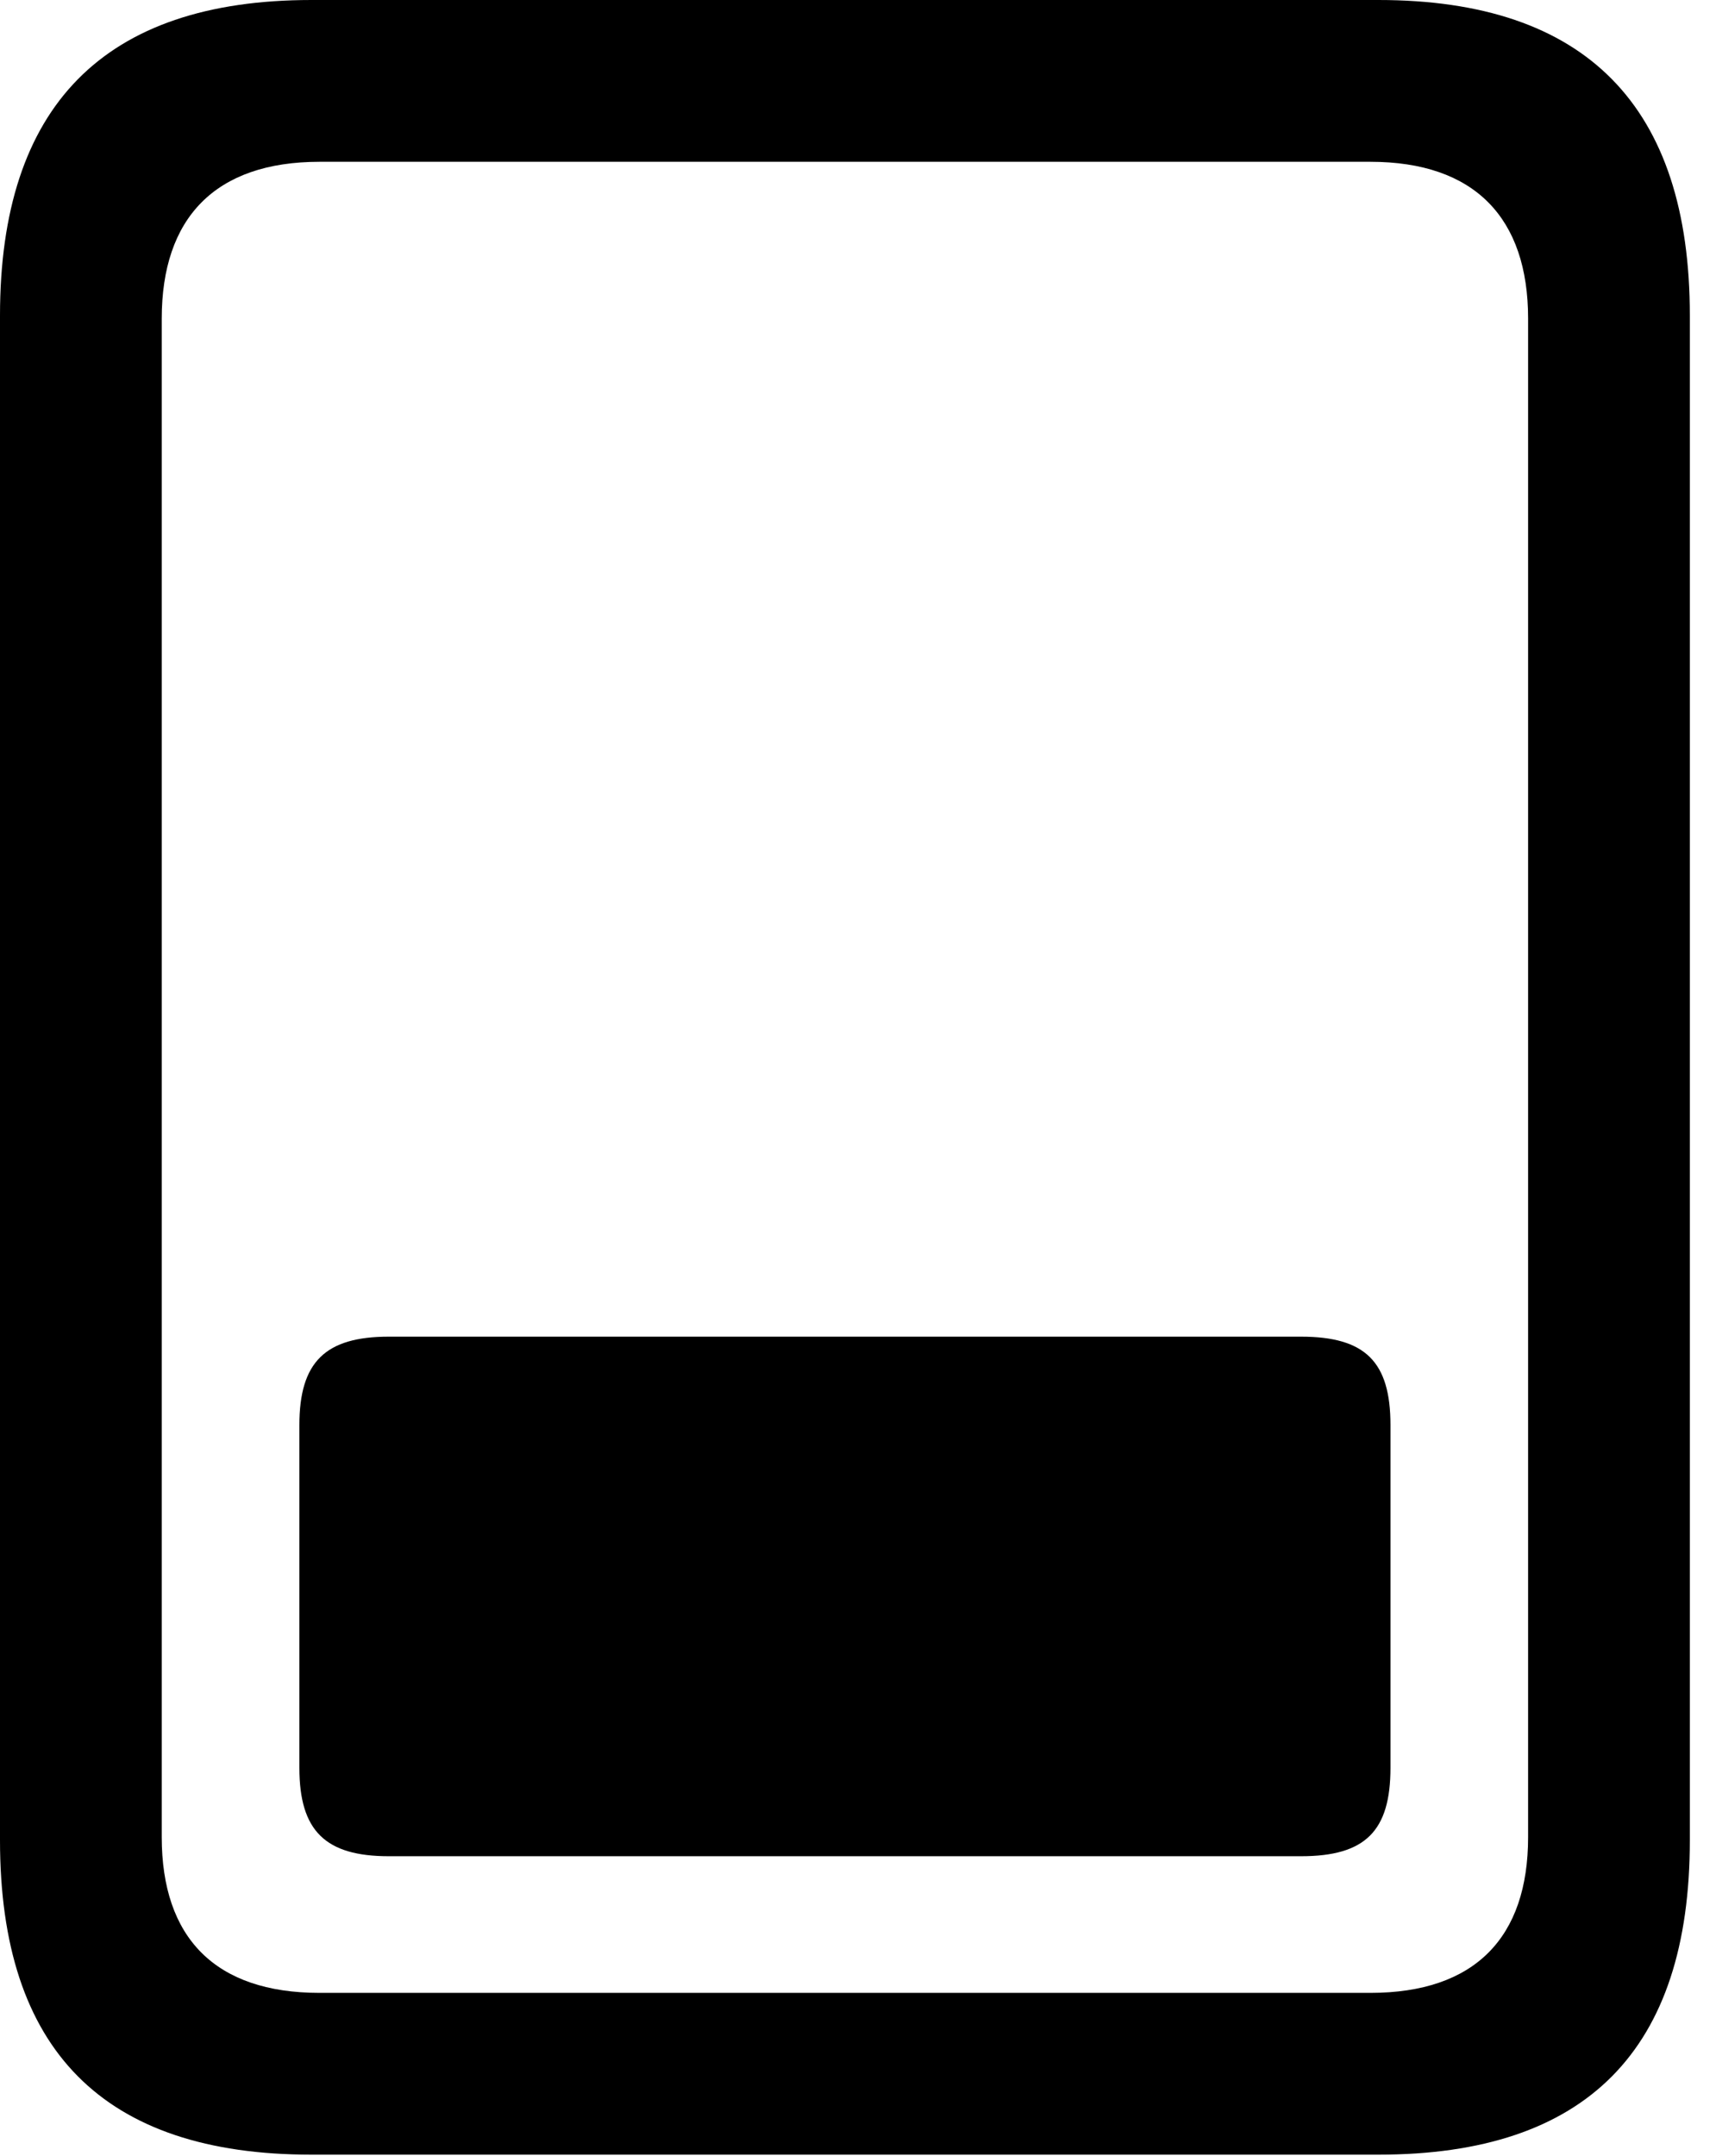 <svg version="1.1" xmlns="http://www.w3.org/2000/svg" xmlns:xlink="http://www.w3.org/1999/xlink" viewBox="0 0 23.352 29.326">
 <g>
  
  <path d="M0 25.033C0 27.891 1.408 29.312 4.238 29.312L18.758 29.312C21.588 29.312 22.996 27.891 22.996 25.033L22.996 4.293C22.996 1.449 21.588 0 18.758 0L4.238 0C1.408 0 0 1.449 0 4.293ZM2.201 24.992L2.201 4.334C2.201 2.967 2.926 2.201 4.348 2.201L18.648 2.201C20.07 2.201 20.795 2.967 20.795 4.334L20.795 24.992C20.795 26.359 20.07 27.111 18.648 27.111L4.348 27.111C2.926 27.111 2.201 26.359 2.201 24.992Z" style="fill:hsl(0 0 0/0.85)"></path>
  <path d="M5.291 25.252L17.705 25.252C18.58 25.252 18.922 24.91 18.922 24.049L18.922 19.387C18.922 18.525 18.58 18.184 17.705 18.184L5.291 18.184C4.43 18.184 4.074 18.525 4.074 19.387L4.074 24.049C4.074 24.91 4.43 25.252 5.291 25.252Z" style="fill:hsl(0 0 0/0.85)"></path>
 </g>
</svg>